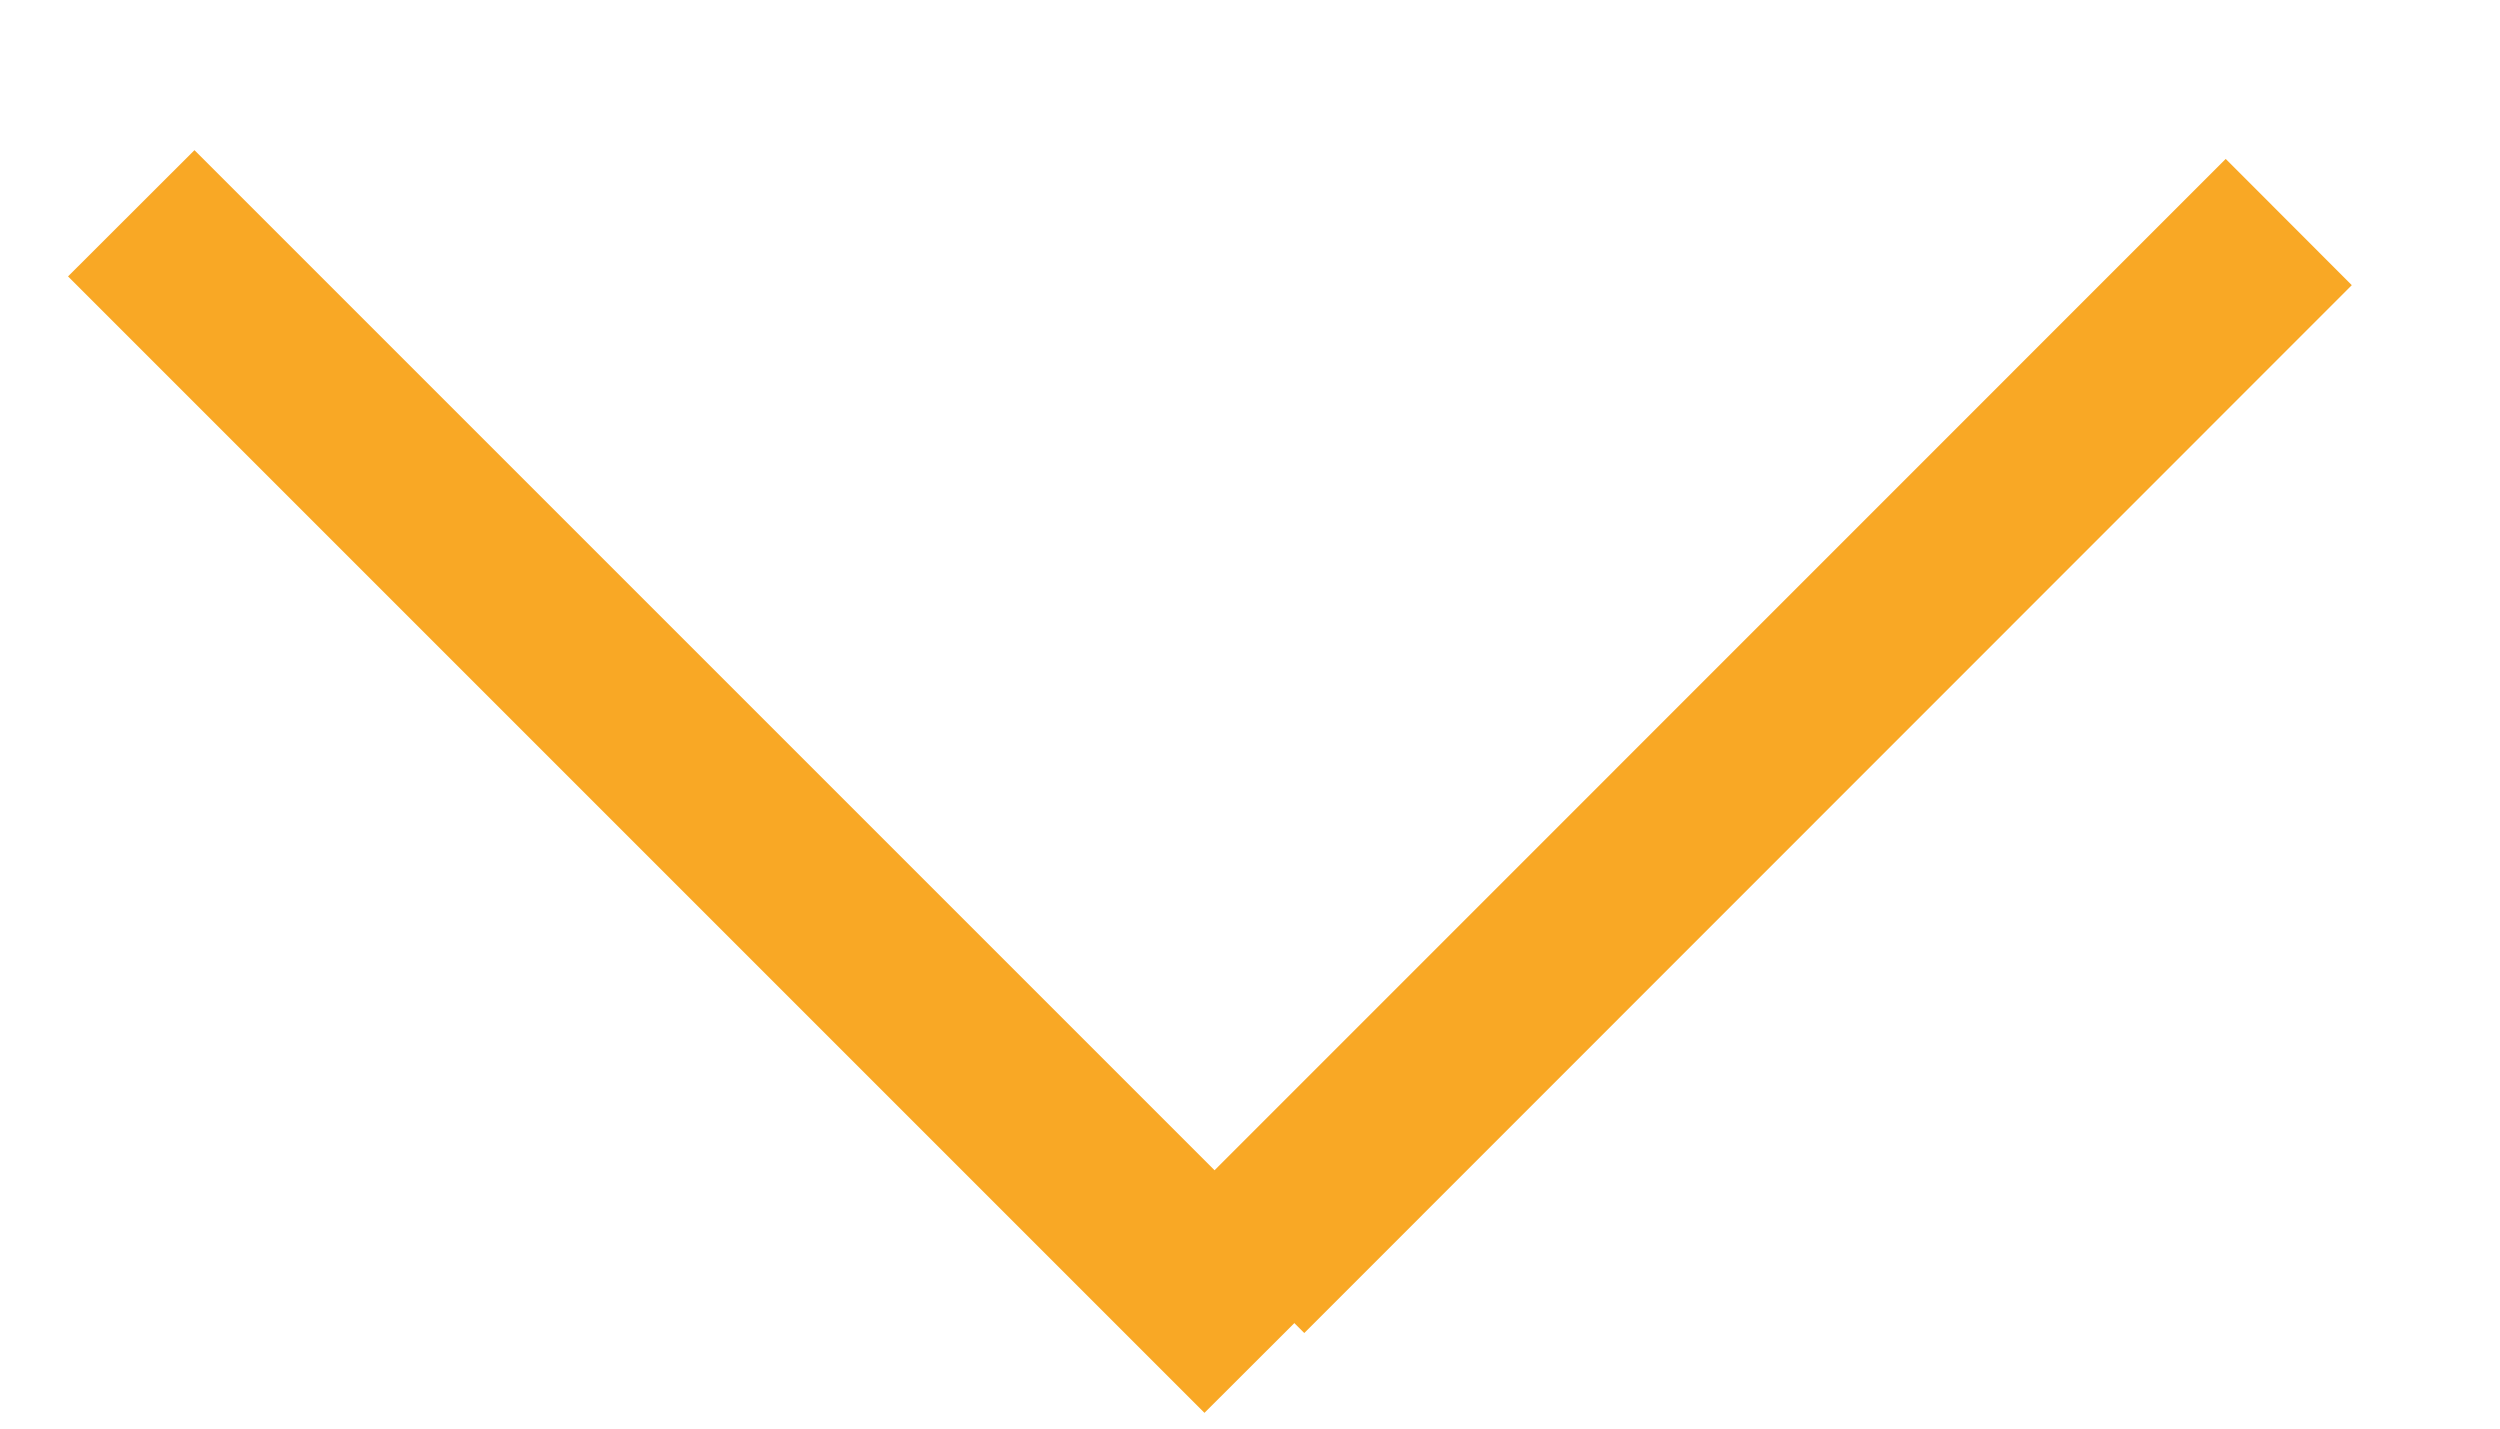 <?xml version="1.0" standalone="no"?><!DOCTYPE svg PUBLIC "-//W3C//DTD SVG 1.1//EN" "http://www.w3.org/Graphics/SVG/1.1/DTD/svg11.dtd"><svg class="icon" width="32px" height="18.29px" viewBox="0 0 1792 1024" version="1.1" xmlns="http://www.w3.org/2000/svg"><path fill="#F9A825" d="M139.392 107.52l814.592 814.592-90.624 90.496L48.768 198.016z"  /><path fill="#F9A825" d="M1685.76 204.288L934.912 955.392l-90.496-90.496L1595.392 113.792z"  /></svg>